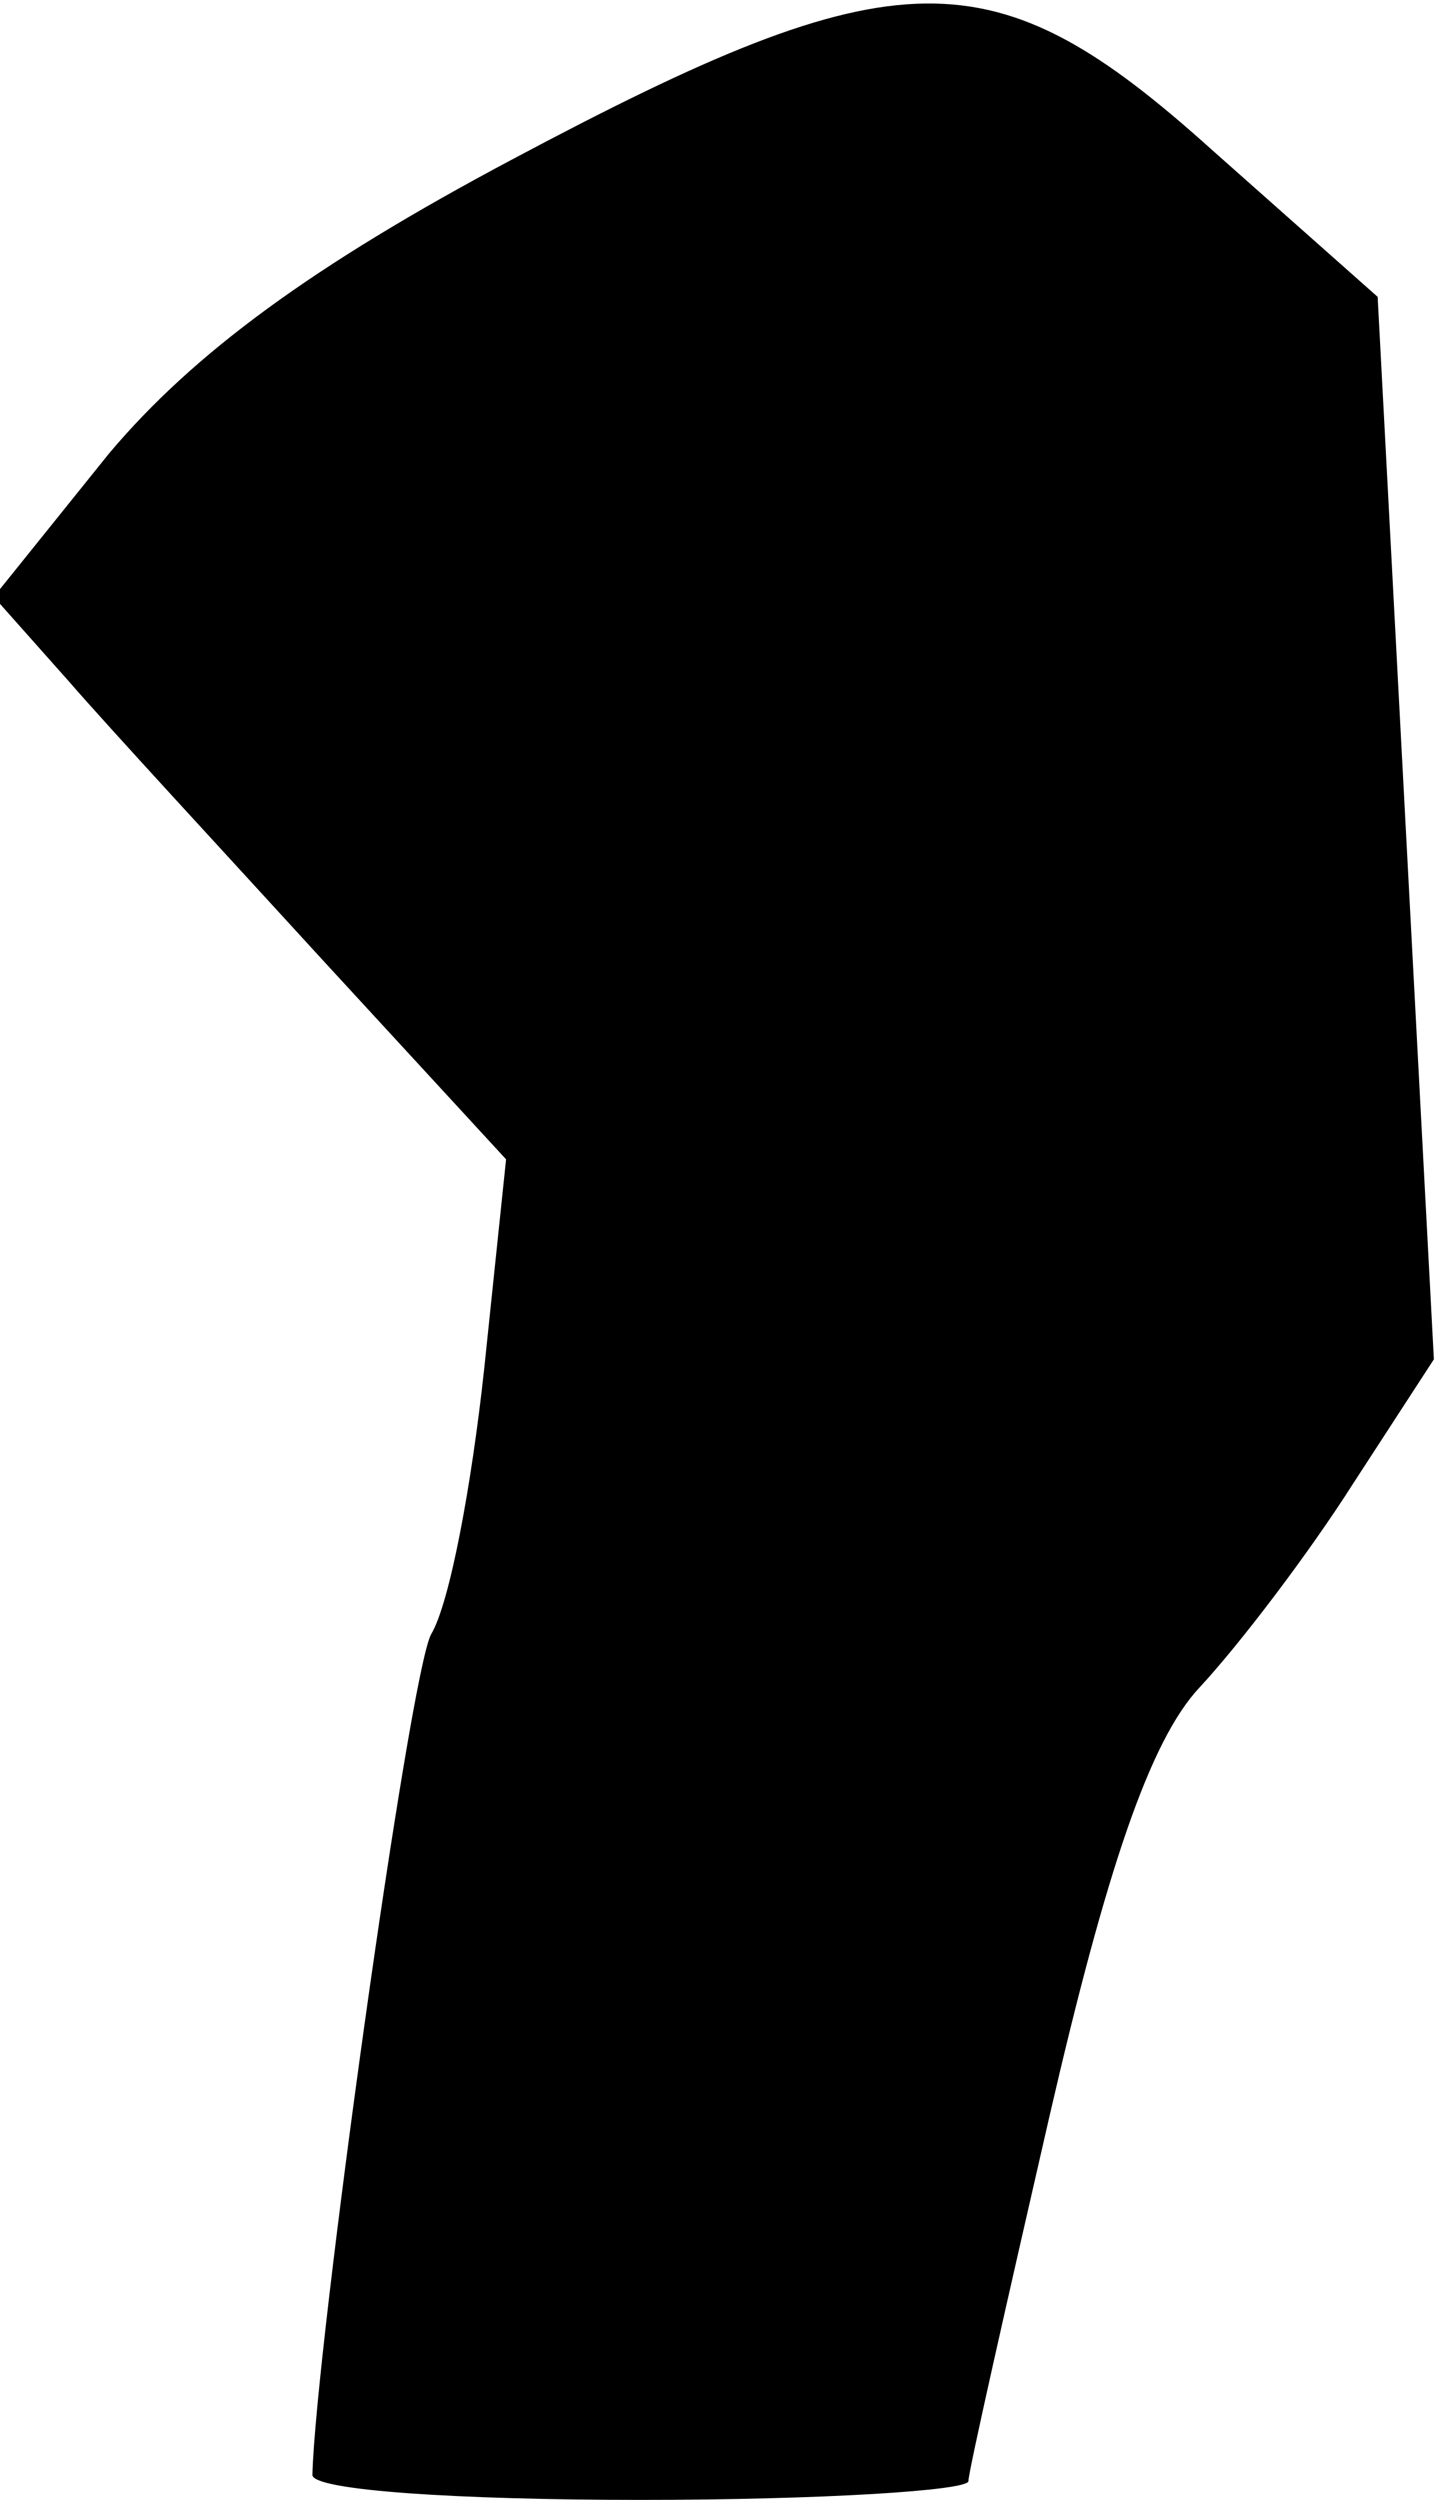 <?xml version="1.0" standalone="no"?>
<!DOCTYPE svg PUBLIC "-//W3C//DTD SVG 20010904//EN"
 "http://www.w3.org/TR/2001/REC-SVG-20010904/DTD/svg10.dtd">
<svg version="1.0" xmlns="http://www.w3.org/2000/svg"
 width="46pt" height="80pt" viewBox="0 0 46 80"
 preserveAspectRatio="xMidYMid meet">
<g transform="translate(0,80) scale(0.1,-0.1)"
fill="#000000" stroke="none">
<path fill="#000000" stroke="none" d="M164 749 c-64 -34 -102 -62 -129 -94
l-37 -46 24 -27 c13 -15 50 -55 82 -90 l58 -63 -7 -67 c-4 -37 -11 -75 -17
-85 -7 -13 -37 -229 -38 -269 0 -5 47 -8 105 -8 58 0 105 3 105 6 0 3 12 56
26 117 18 78 32 120 48 137 13 14 35 43 49 65 l26 40 -9 170 -9 170 -53 47
c-70 63 -100 63 -224 -3z"/>
</g>
</svg>
